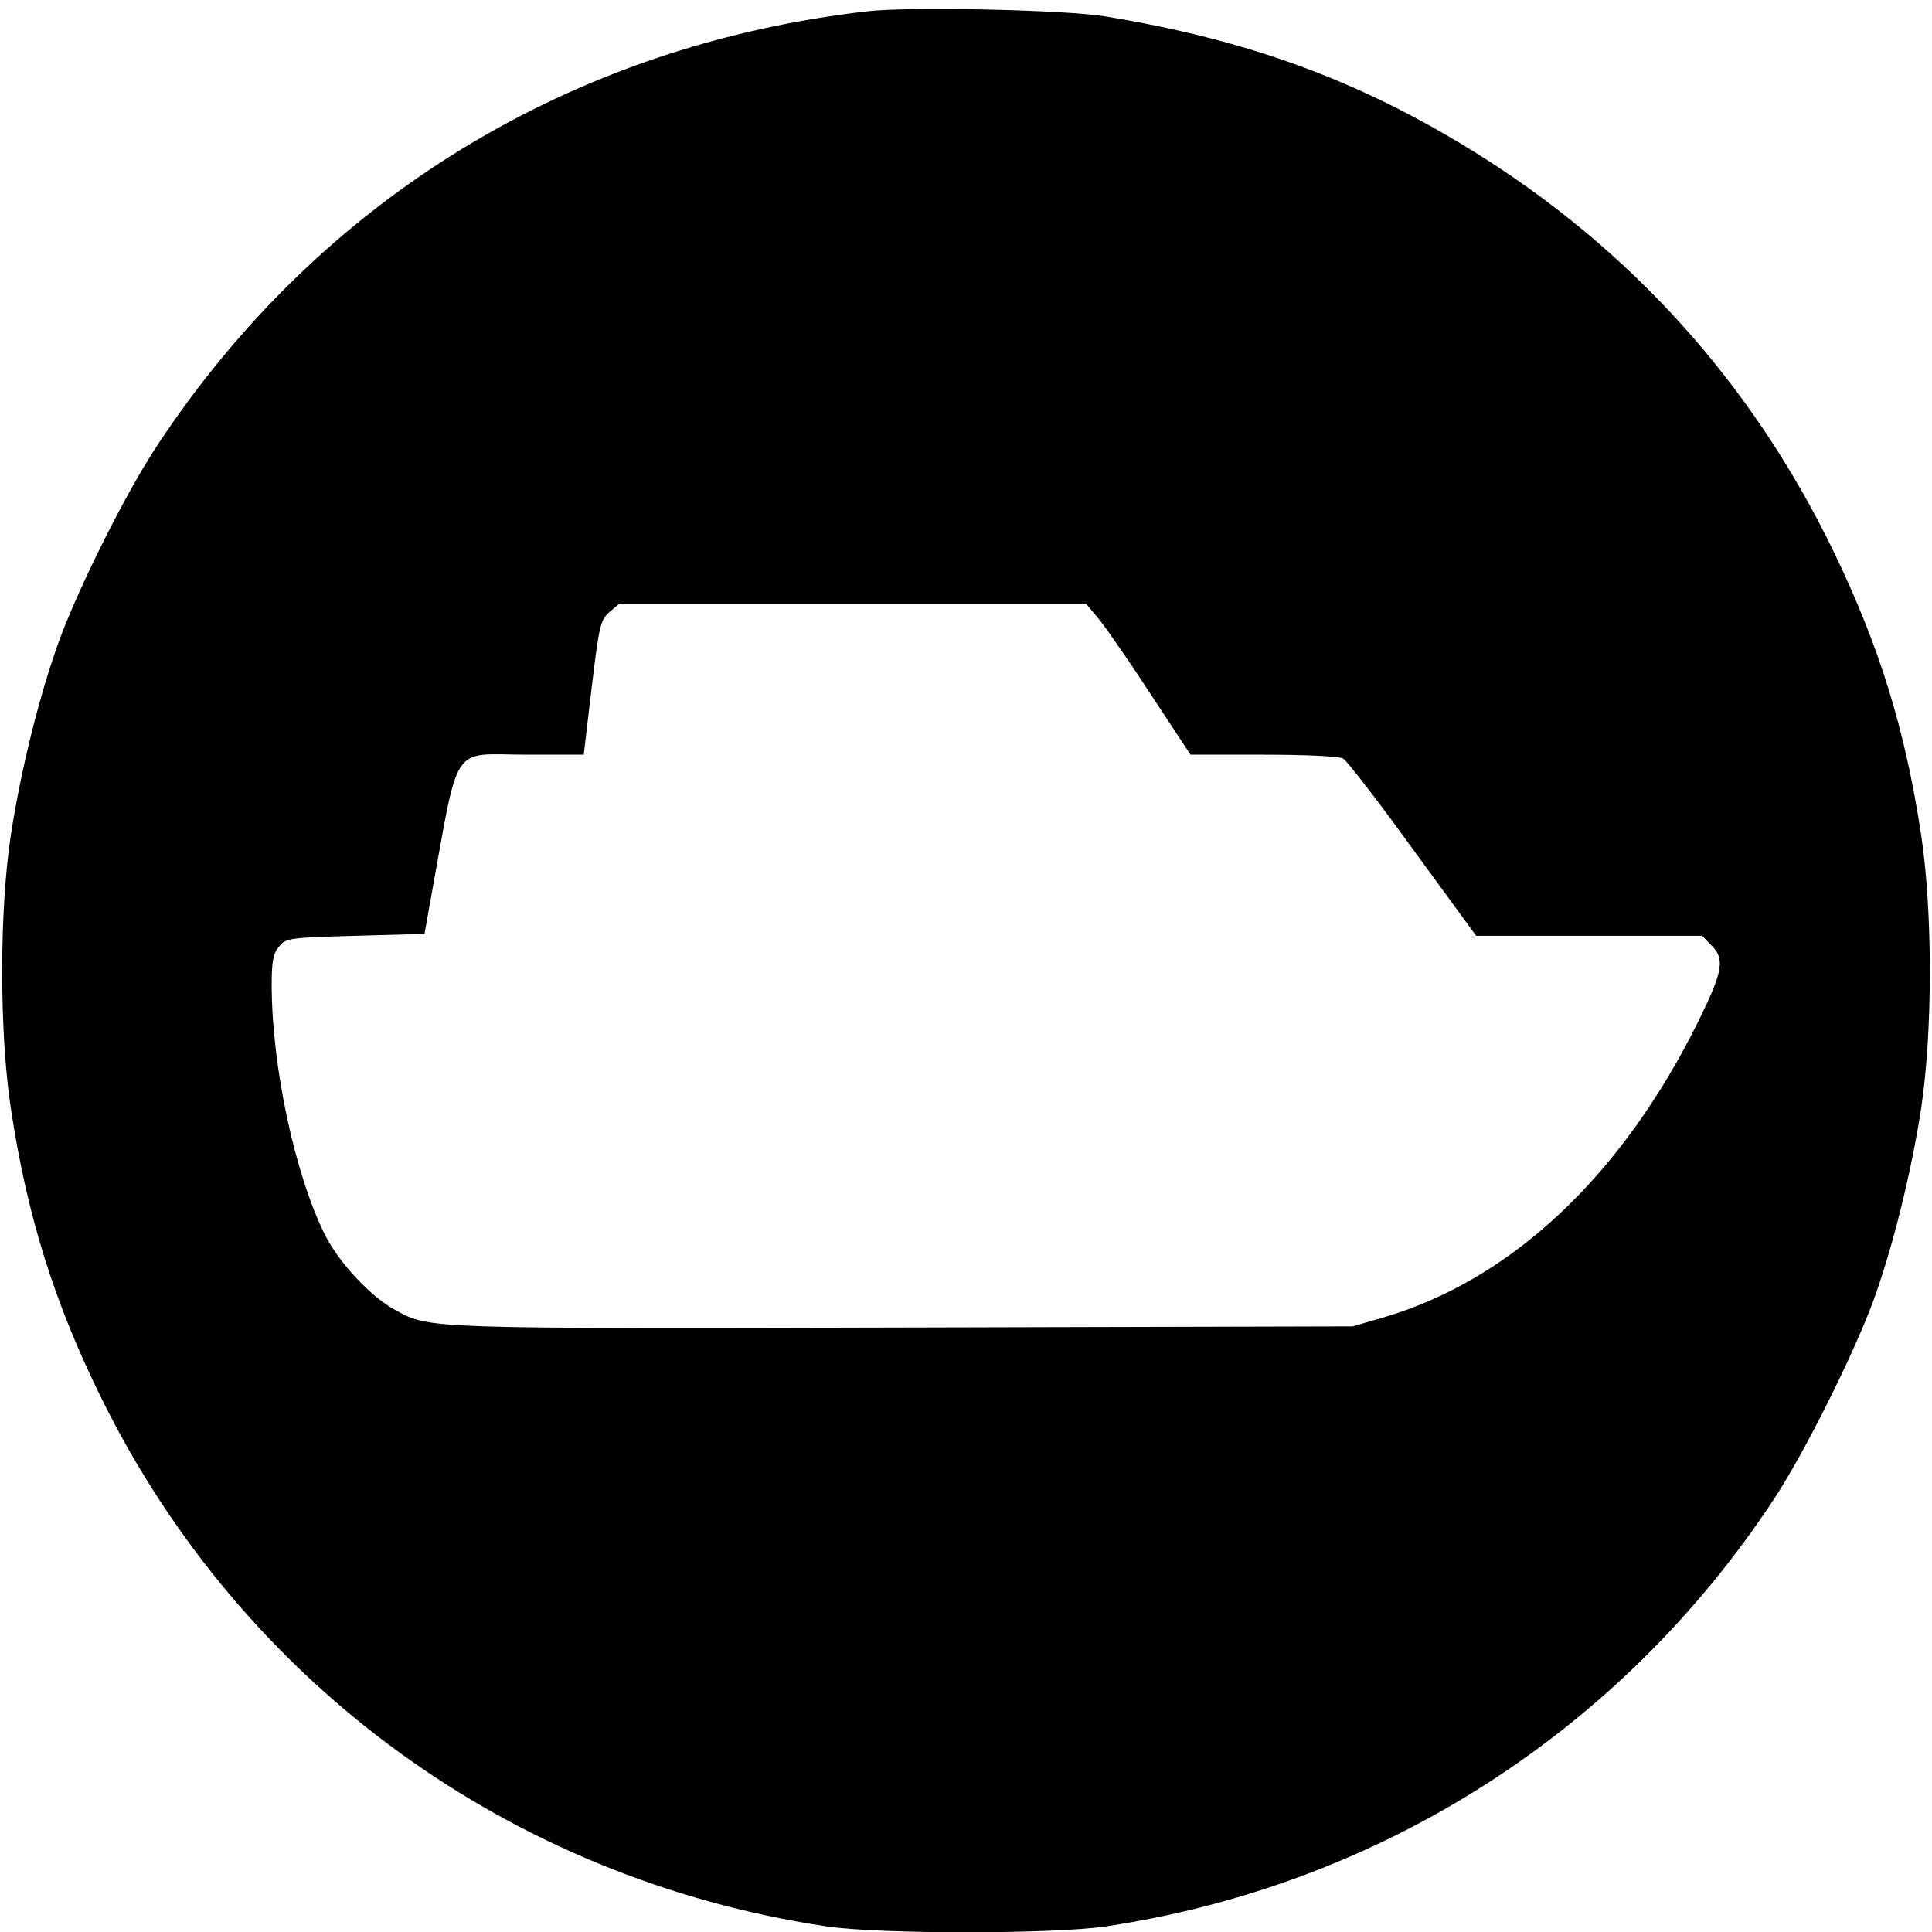 <?xml version="1.0" standalone="no"?>
<!DOCTYPE svg PUBLIC "-//W3C//DTD SVG 20010904//EN"
 "http://www.w3.org/TR/2001/REC-SVG-20010904/DTD/svg10.dtd">
<svg version="1.0" xmlns="http://www.w3.org/2000/svg"
 width="512pt" height="512pt" viewBox="0 0 512 512"
 preserveAspectRatio="xMidYMid meet">

<g transform="translate(0,512) scale(0.1,-0.1)"
fill="#000000" stroke="none">
<path d="M2298 5090 c-783 -90 -1450 -497 -1881 -1150 -84 -127 -209 -377
-261 -520 -53 -147 -101 -343 -127 -511 -31 -204 -31 -524 0 -728 43 -285 116
-517 242 -771 374 -754 1082 -1269 1918 -1395 140 -21 602 -21 743 0 729 110
1366 518 1771 1135 80 122 210 382 262 524 50 137 100 338 126 507 31 204 31
524 0 728 -42 277 -110 497 -230 746 -216 447 -538 805 -958 1065 -304 188
-597 295 -977 357 -108 17 -516 26 -628 13z m608 -1603 c16 -18 79 -108 139
-200 l110 -167 193 0 c106 0 201 -4 211 -10 10 -5 93 -113 185 -240 l168 -230
299 0 300 0 24 -25 c37 -36 31 -69 -34 -201 -203 -411 -497 -687 -837 -786
l-79 -23 -1190 -3 c-1269 -3 -1255 -4 -1347 46 -64 34 -149 125 -186 198 -80
159 -142 448 -142 665 0 61 4 82 19 100 19 23 25 24 202 29 l184 5 16 90 c78
427 50 385 257 385 l149 0 21 178 c20 166 23 178 47 200 l26 22 619 0 618 0
28 -33z"/>
</g>
</svg>
